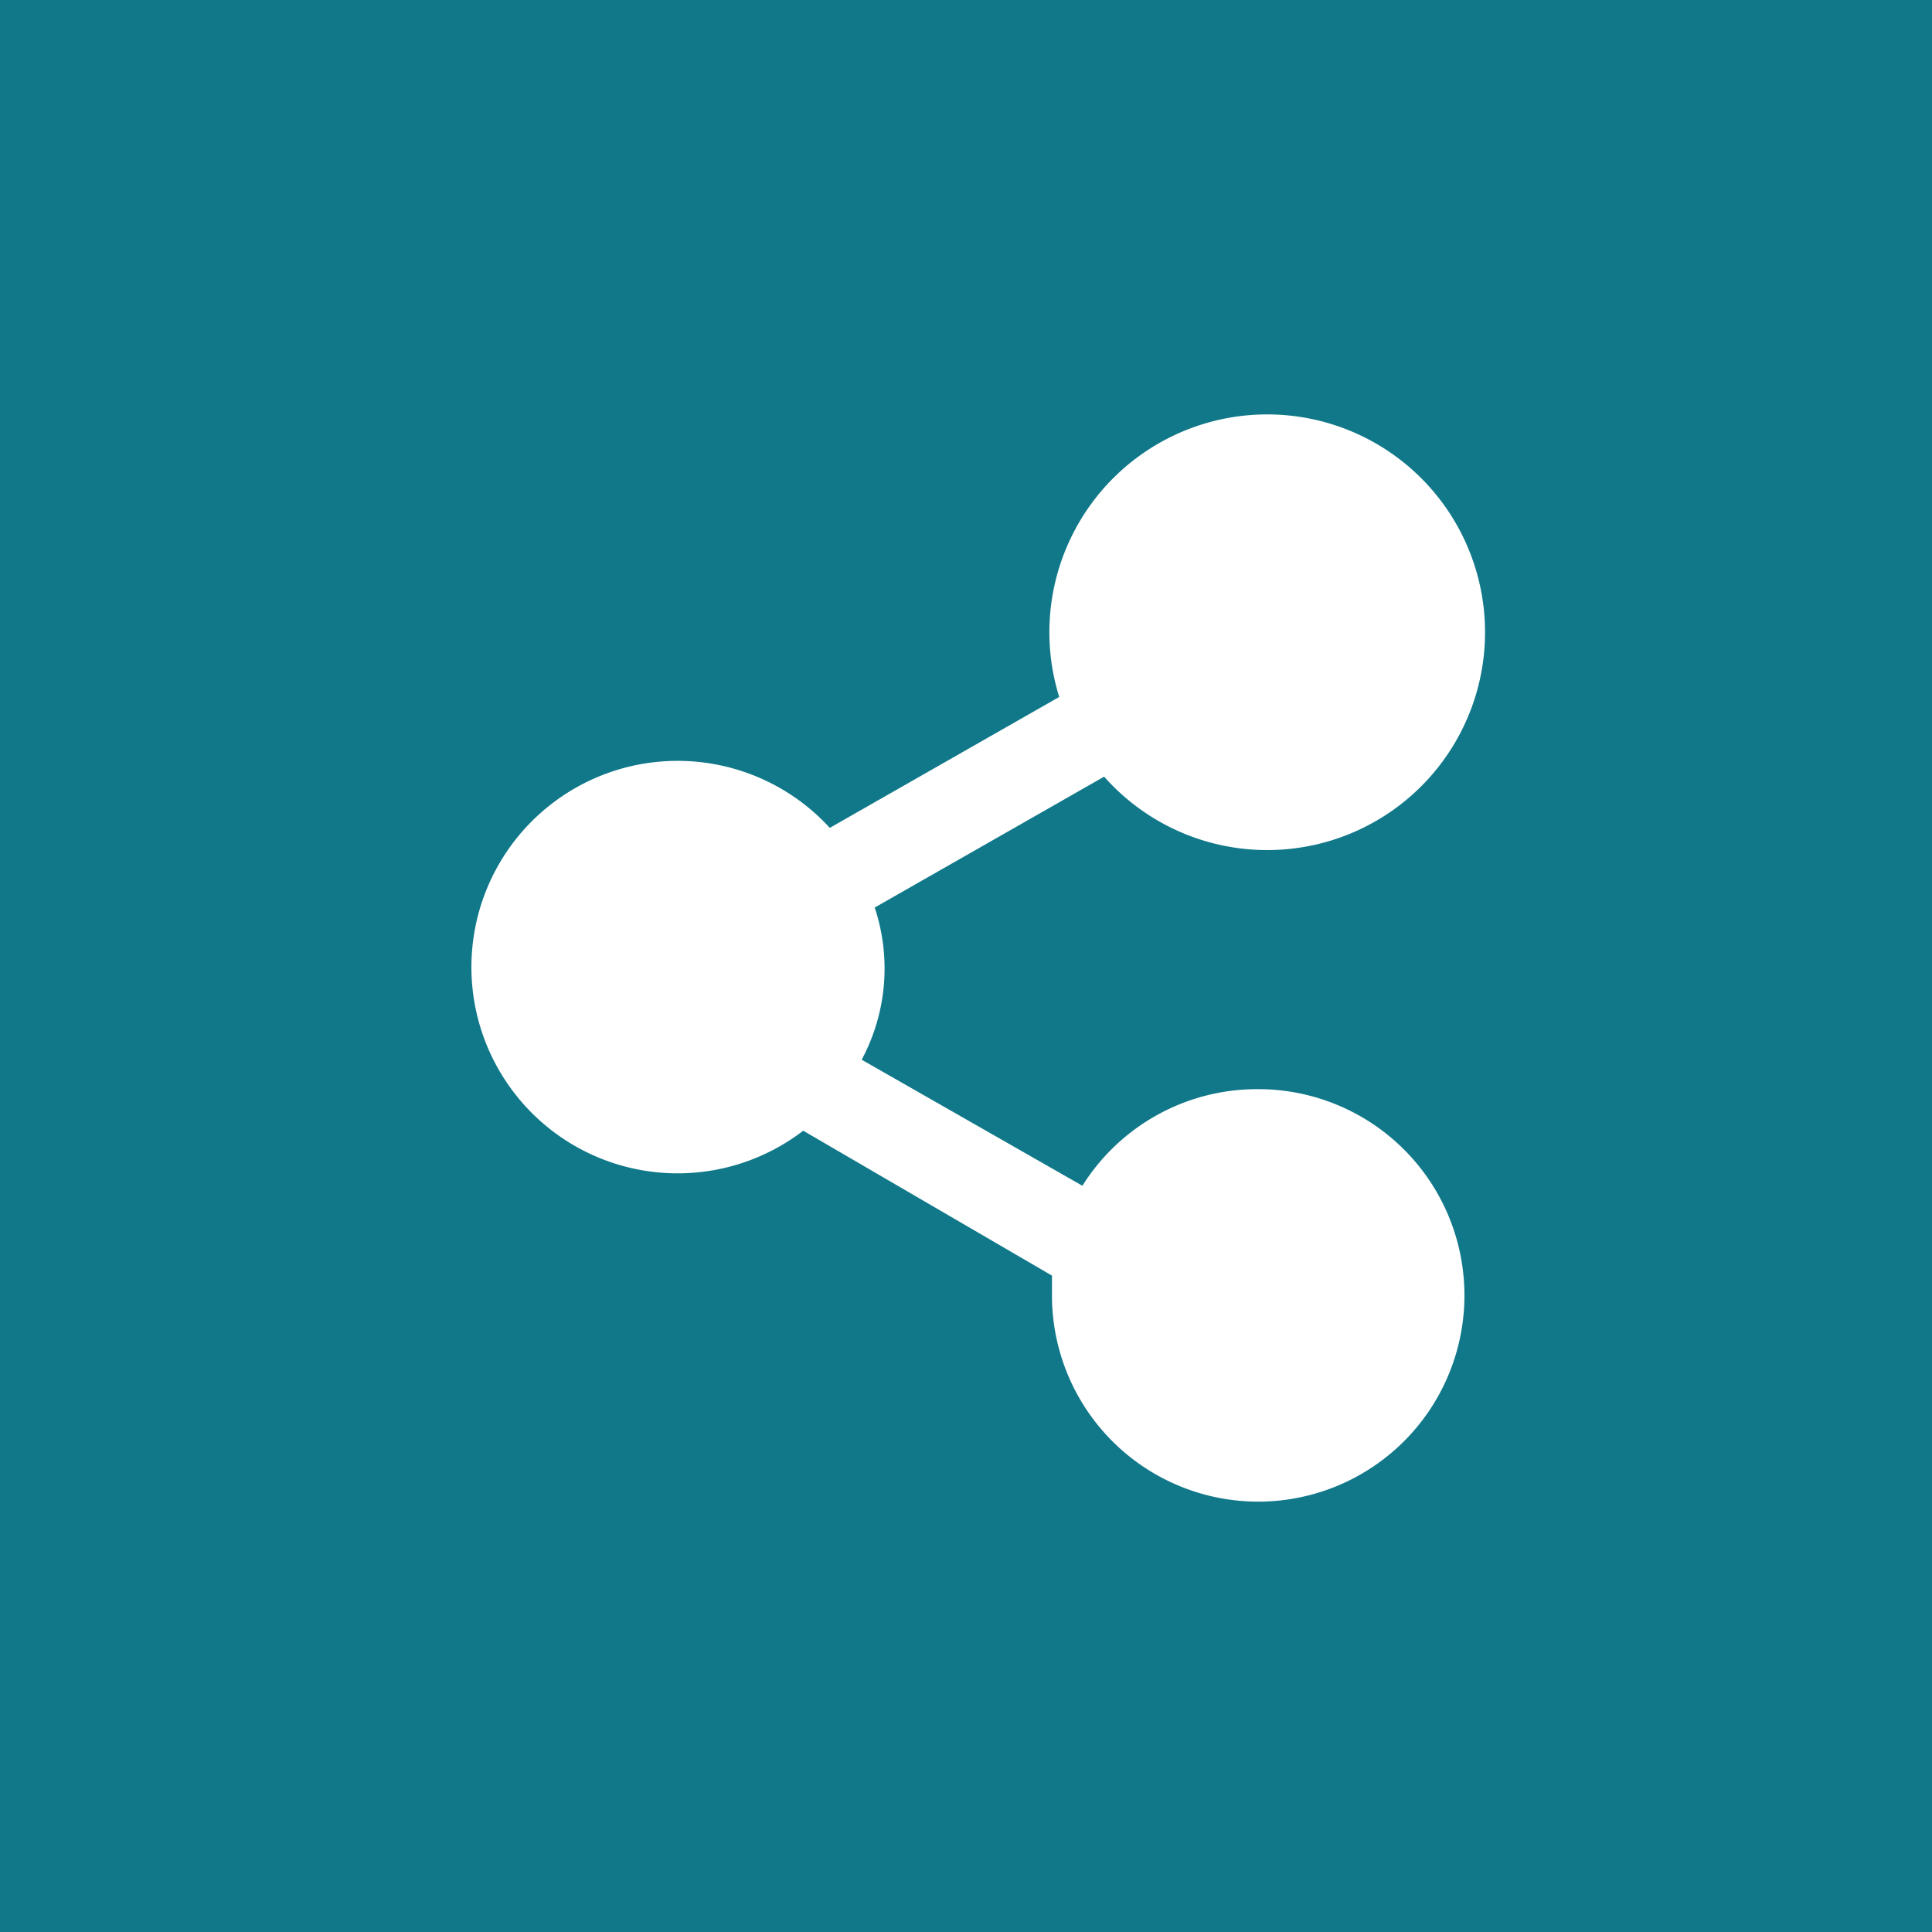 <svg xmlns="http://www.w3.org/2000/svg" viewBox="0 0 40 40"><defs><style>.a{fill:#15a0b7;}.b{fill-opacity:0.25;}.c{fill:#fff;}</style></defs><title>generic_hover</title><polygon class="a" points="0 0 0 40 40 40 40 0 0 0"/><polygon class="b" points="0 0 0 40 40 40 40 0 0 0"/><path class="c" d="M26,22.55a4.27,4.27,0,0,0-3.59,2l-4.57-2.61a4,4,0,0,0,.27-3.15l4.75-2.71a4.51,4.51,0,1,0-.93-1.65l-4.75,2.71a4.27,4.27,0,1,0-.55,6.27l5.15,3c0,0.15,0,.31,0,0.46A4.27,4.27,0,1,0,26,22.55h0Z"/></svg>